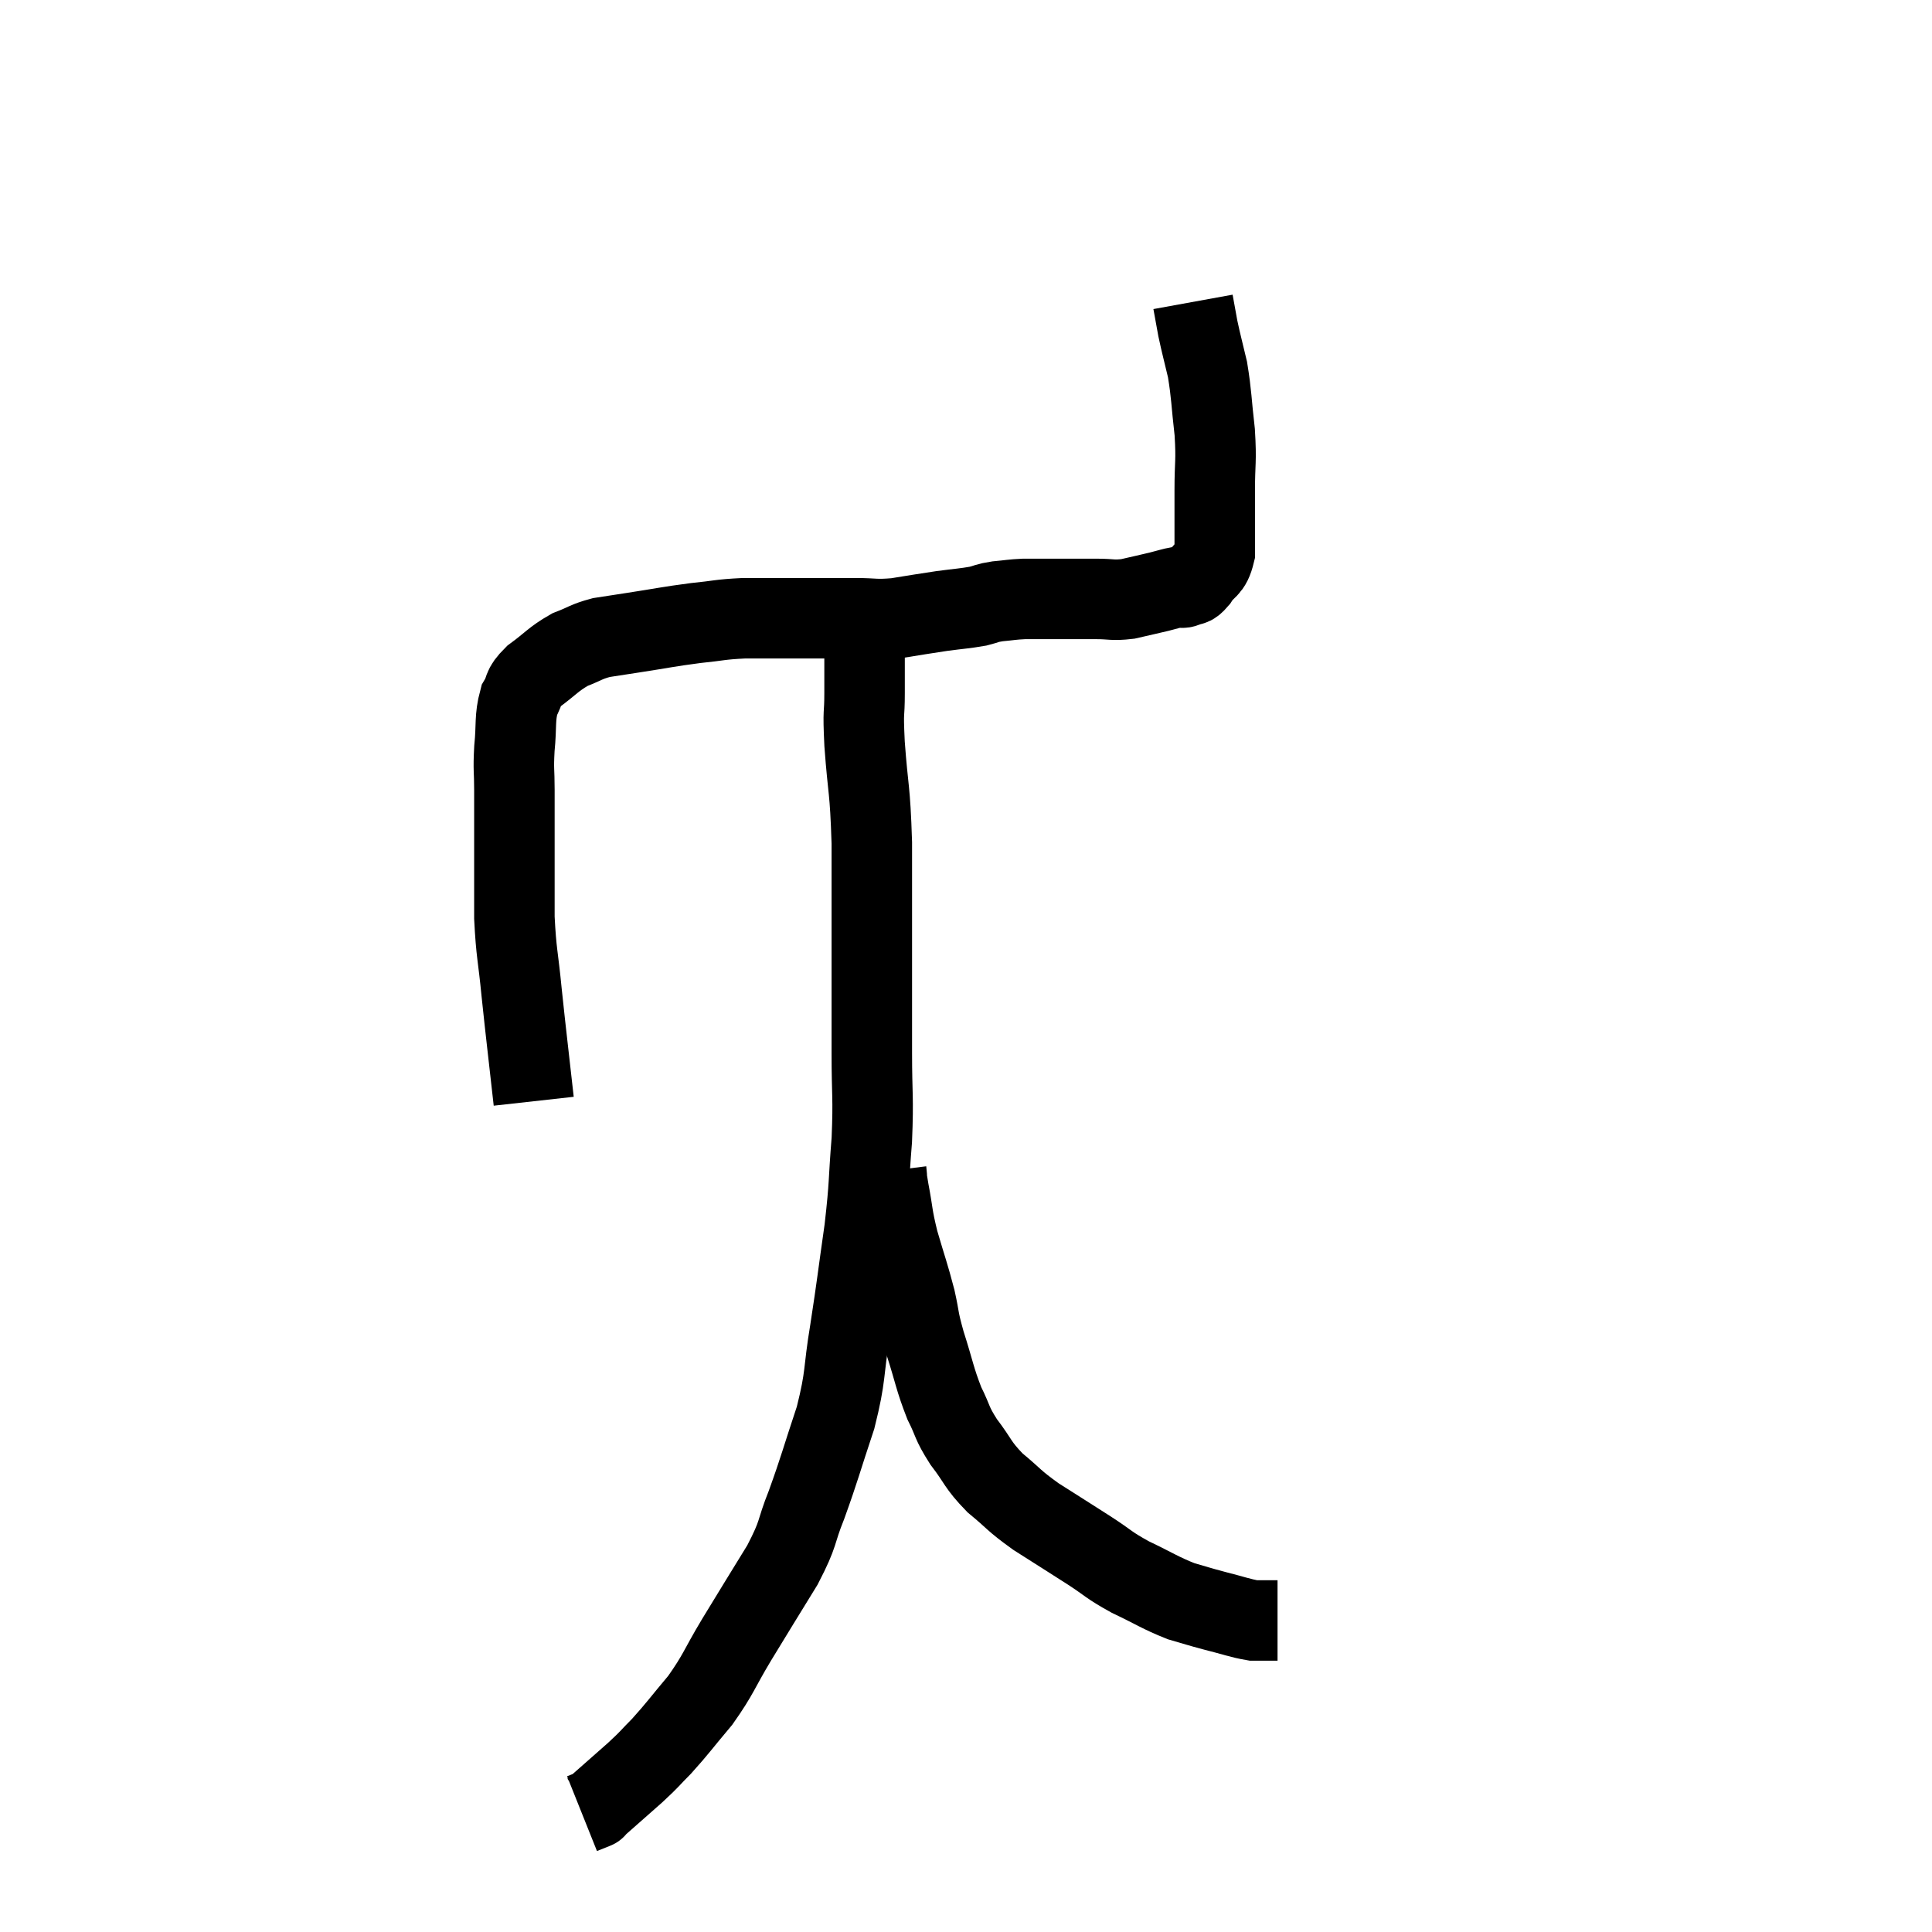 <svg width="48" height="48" viewBox="0 0 48 48" xmlns="http://www.w3.org/2000/svg"><path d="M 13.26 27.36 C 13.11 26.01, 13.08 25.8, 12.96 24.66 C 12.87 23.73, 12.825 23.7, 12.78 22.8 C 12.78 21.93, 12.78 21.855, 12.78 21.06 C 12.78 20.34, 12.78 20.235, 12.78 19.62 C 12.78 19.11, 12.75 19.155, 12.78 18.6 C 12.84 18, 12.78 17.85, 12.9 17.4 C 13.08 17.1, 12.945 17.115, 13.26 16.8 C 13.71 16.47, 13.74 16.38, 14.16 16.14 C 14.55 15.99, 14.55 15.945, 14.94 15.84 C 15.33 15.78, 15.135 15.81, 15.72 15.72 C 16.5 15.6, 16.59 15.57, 17.28 15.48 C 17.88 15.42, 17.865 15.39, 18.48 15.36 C 19.11 15.36, 19.05 15.36, 19.74 15.36 C 20.49 15.36, 20.61 15.36, 21.24 15.36 C 21.75 15.36, 21.72 15.405, 22.26 15.36 C 22.83 15.27, 22.89 15.255, 23.4 15.18 C 23.85 15.12, 23.955 15.12, 24.3 15.06 C 24.54 15, 24.495 14.985, 24.78 14.94 C 25.11 14.91, 25.125 14.895, 25.44 14.88 C 25.74 14.88, 25.74 14.88, 26.04 14.88 C 26.34 14.88, 26.34 14.88, 26.64 14.88 C 26.94 14.88, 26.895 14.88, 27.24 14.88 C 27.63 14.88, 27.63 14.925, 28.02 14.88 C 28.41 14.79, 28.485 14.775, 28.8 14.7 C 29.04 14.64, 29.115 14.61, 29.28 14.58 C 29.37 14.58, 29.34 14.625, 29.46 14.58 C 29.61 14.49, 29.58 14.61, 29.76 14.4 C 29.97 14.07, 30.075 14.175, 30.18 13.74 C 30.18 13.2, 30.18 13.05, 30.18 12.66 C 30.18 12.42, 30.18 12.66, 30.18 12.18 C 30.18 11.46, 30.225 11.49, 30.18 10.74 C 30.09 9.96, 30.105 9.825, 30 9.18 C 29.88 8.67, 29.85 8.58, 29.76 8.16 C 29.7 7.83, 29.67 7.665, 29.64 7.5 C 29.64 7.5, 29.64 7.5, 29.64 7.5 C 29.64 7.5, 29.64 7.5, 29.64 7.5 C 29.64 7.5, 29.64 7.5, 29.64 7.5 L 29.64 7.5" fill="none" stroke="black" stroke-width="2"></path><path d="M 21.48 15.54 C 21.48 16.38, 21.48 16.485, 21.48 17.22 C 21.48 17.85, 21.435 17.55, 21.48 18.48 C 21.57 19.71, 21.615 19.53, 21.66 20.94 C 21.66 22.53, 21.66 22.815, 21.66 24.12 C 21.66 25.14, 21.66 25.11, 21.66 26.16 C 21.66 27.24, 21.705 27.225, 21.66 28.32 C 21.57 29.43, 21.615 29.355, 21.48 30.54 C 21.3 31.8, 21.3 31.89, 21.12 33.06 C 20.94 34.14, 21.03 34.14, 20.76 35.22 C 20.4 36.3, 20.37 36.465, 20.04 37.38 C 19.74 38.13, 19.875 38.04, 19.44 38.88 C 18.87 39.81, 18.81 39.9, 18.3 40.74 C 17.85 41.49, 17.865 41.58, 17.4 42.24 C 16.92 42.81, 16.845 42.93, 16.44 43.38 C 16.11 43.71, 16.2 43.65, 15.78 44.04 C 15.27 44.49, 15.015 44.715, 14.76 44.94 C 14.76 44.94, 14.76 44.94, 14.76 44.94 C 14.76 44.94, 14.835 44.91, 14.76 44.94 L 14.46 45.06" fill="none" stroke="black" stroke-width="2"></path><path d="M 22.02 29.1 C 22.05 29.34, 22.005 29.145, 22.08 29.58 C 22.2 30.21, 22.155 30.165, 22.32 30.84 C 22.53 31.56, 22.575 31.65, 22.74 32.28 C 22.86 32.82, 22.8 32.715, 22.98 33.36 C 23.22 34.11, 23.22 34.245, 23.46 34.86 C 23.7 35.34, 23.625 35.325, 23.94 35.82 C 24.33 36.33, 24.27 36.375, 24.72 36.84 C 25.23 37.26, 25.155 37.26, 25.74 37.68 C 26.4 38.1, 26.475 38.145, 27.06 38.52 C 27.57 38.85, 27.51 38.865, 28.08 39.18 C 28.71 39.48, 28.815 39.57, 29.34 39.78 C 29.76 39.9, 29.73 39.9, 30.18 40.02 C 30.66 40.14, 30.795 40.2, 31.14 40.26 C 31.35 40.26, 31.41 40.26, 31.56 40.26 C 31.65 40.26, 31.695 40.26, 31.74 40.26 L 31.74 40.26" fill="none" stroke="black" stroke-width="2"></path></svg>